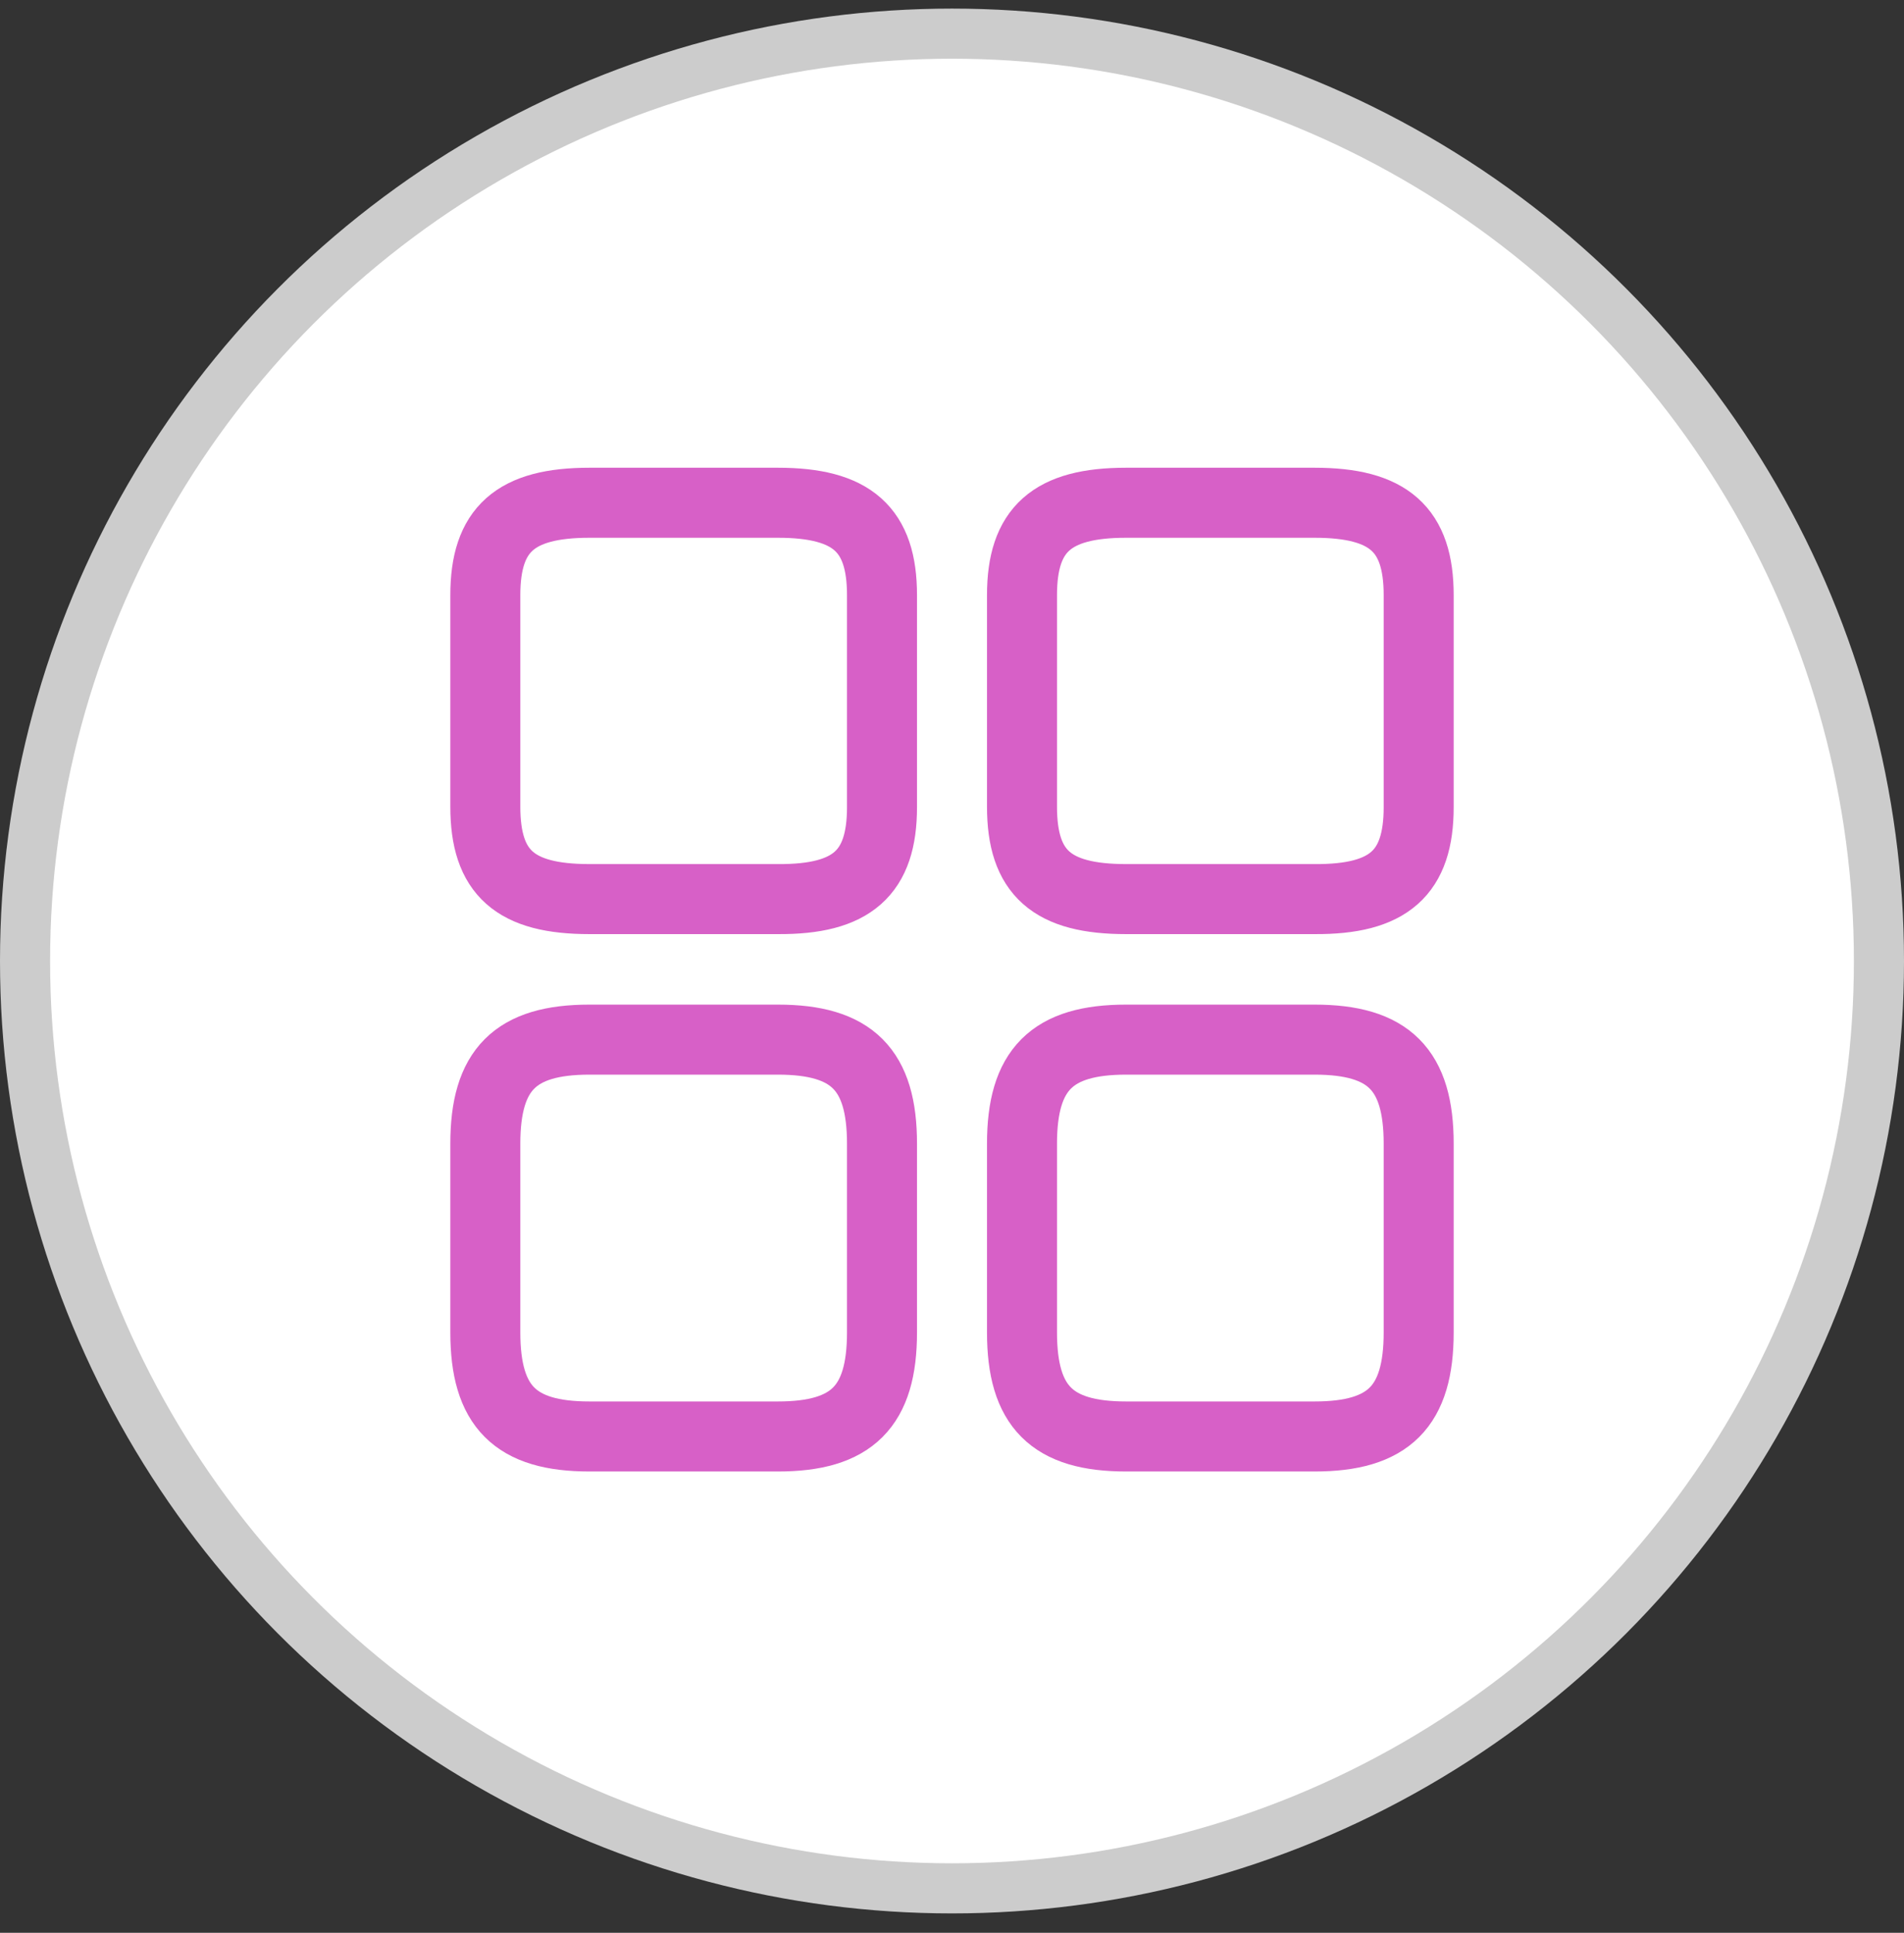 <svg width="68" height="69" viewBox="0 0 68 69" fill="none" xmlns="http://www.w3.org/2000/svg">
<rect x="0" y="0" width="68" height="69" fill="#333333" stroke="none"/>
<circle cx="34" cy="34.307" r="34" fill="#CCCCCC"/>
<circle cx="34" cy="34.307" r="32.211" fill="white"/>
<path d="M50.667 28.814V21.247C50.667 18.898 49.6 17.948 46.95 17.948H40.217C37.567 17.948 36.5 18.898 36.5 21.247V28.797C36.5 31.164 37.567 32.097 40.217 32.097H46.95C49.6 32.114 50.667 31.164 50.667 28.814Z" stroke="#D760C7" stroke-width="2.5" stroke-linecap="round" stroke-linejoin="round"/>
<path d="M50.667 47.564V40.831C50.667 38.181 49.6 37.114 46.95 37.114H40.217C37.567 37.114 36.5 38.181 36.5 40.831V47.564C36.5 50.214 37.567 51.281 40.217 51.281H46.95C49.6 51.281 50.667 50.214 50.667 47.564Z" stroke="#D760C7" stroke-width="2.5" stroke-linecap="round" stroke-linejoin="round"/>
<path d="M31.5 28.814V21.247C31.5 18.898 30.433 17.948 27.783 17.948H21.05C18.4 17.948 17.333 18.898 17.333 21.247V28.797C17.333 31.164 18.4 32.097 21.05 32.097H27.783C30.433 32.114 31.5 31.164 31.5 28.814Z" stroke="#D760C7" stroke-width="2.5" stroke-linecap="round" stroke-linejoin="round"/>
<path d="M31.5 47.564V40.831C31.5 38.181 30.433 37.114 27.783 37.114H21.05C18.4 37.114 17.333 38.181 17.333 40.831V47.564C17.333 50.214 18.4 51.281 21.05 51.281H27.783C30.433 51.281 31.5 50.214 31.5 47.564Z" stroke="#D760C7" stroke-width="2.5" stroke-linecap="round" stroke-linejoin="round"/>
</svg>
